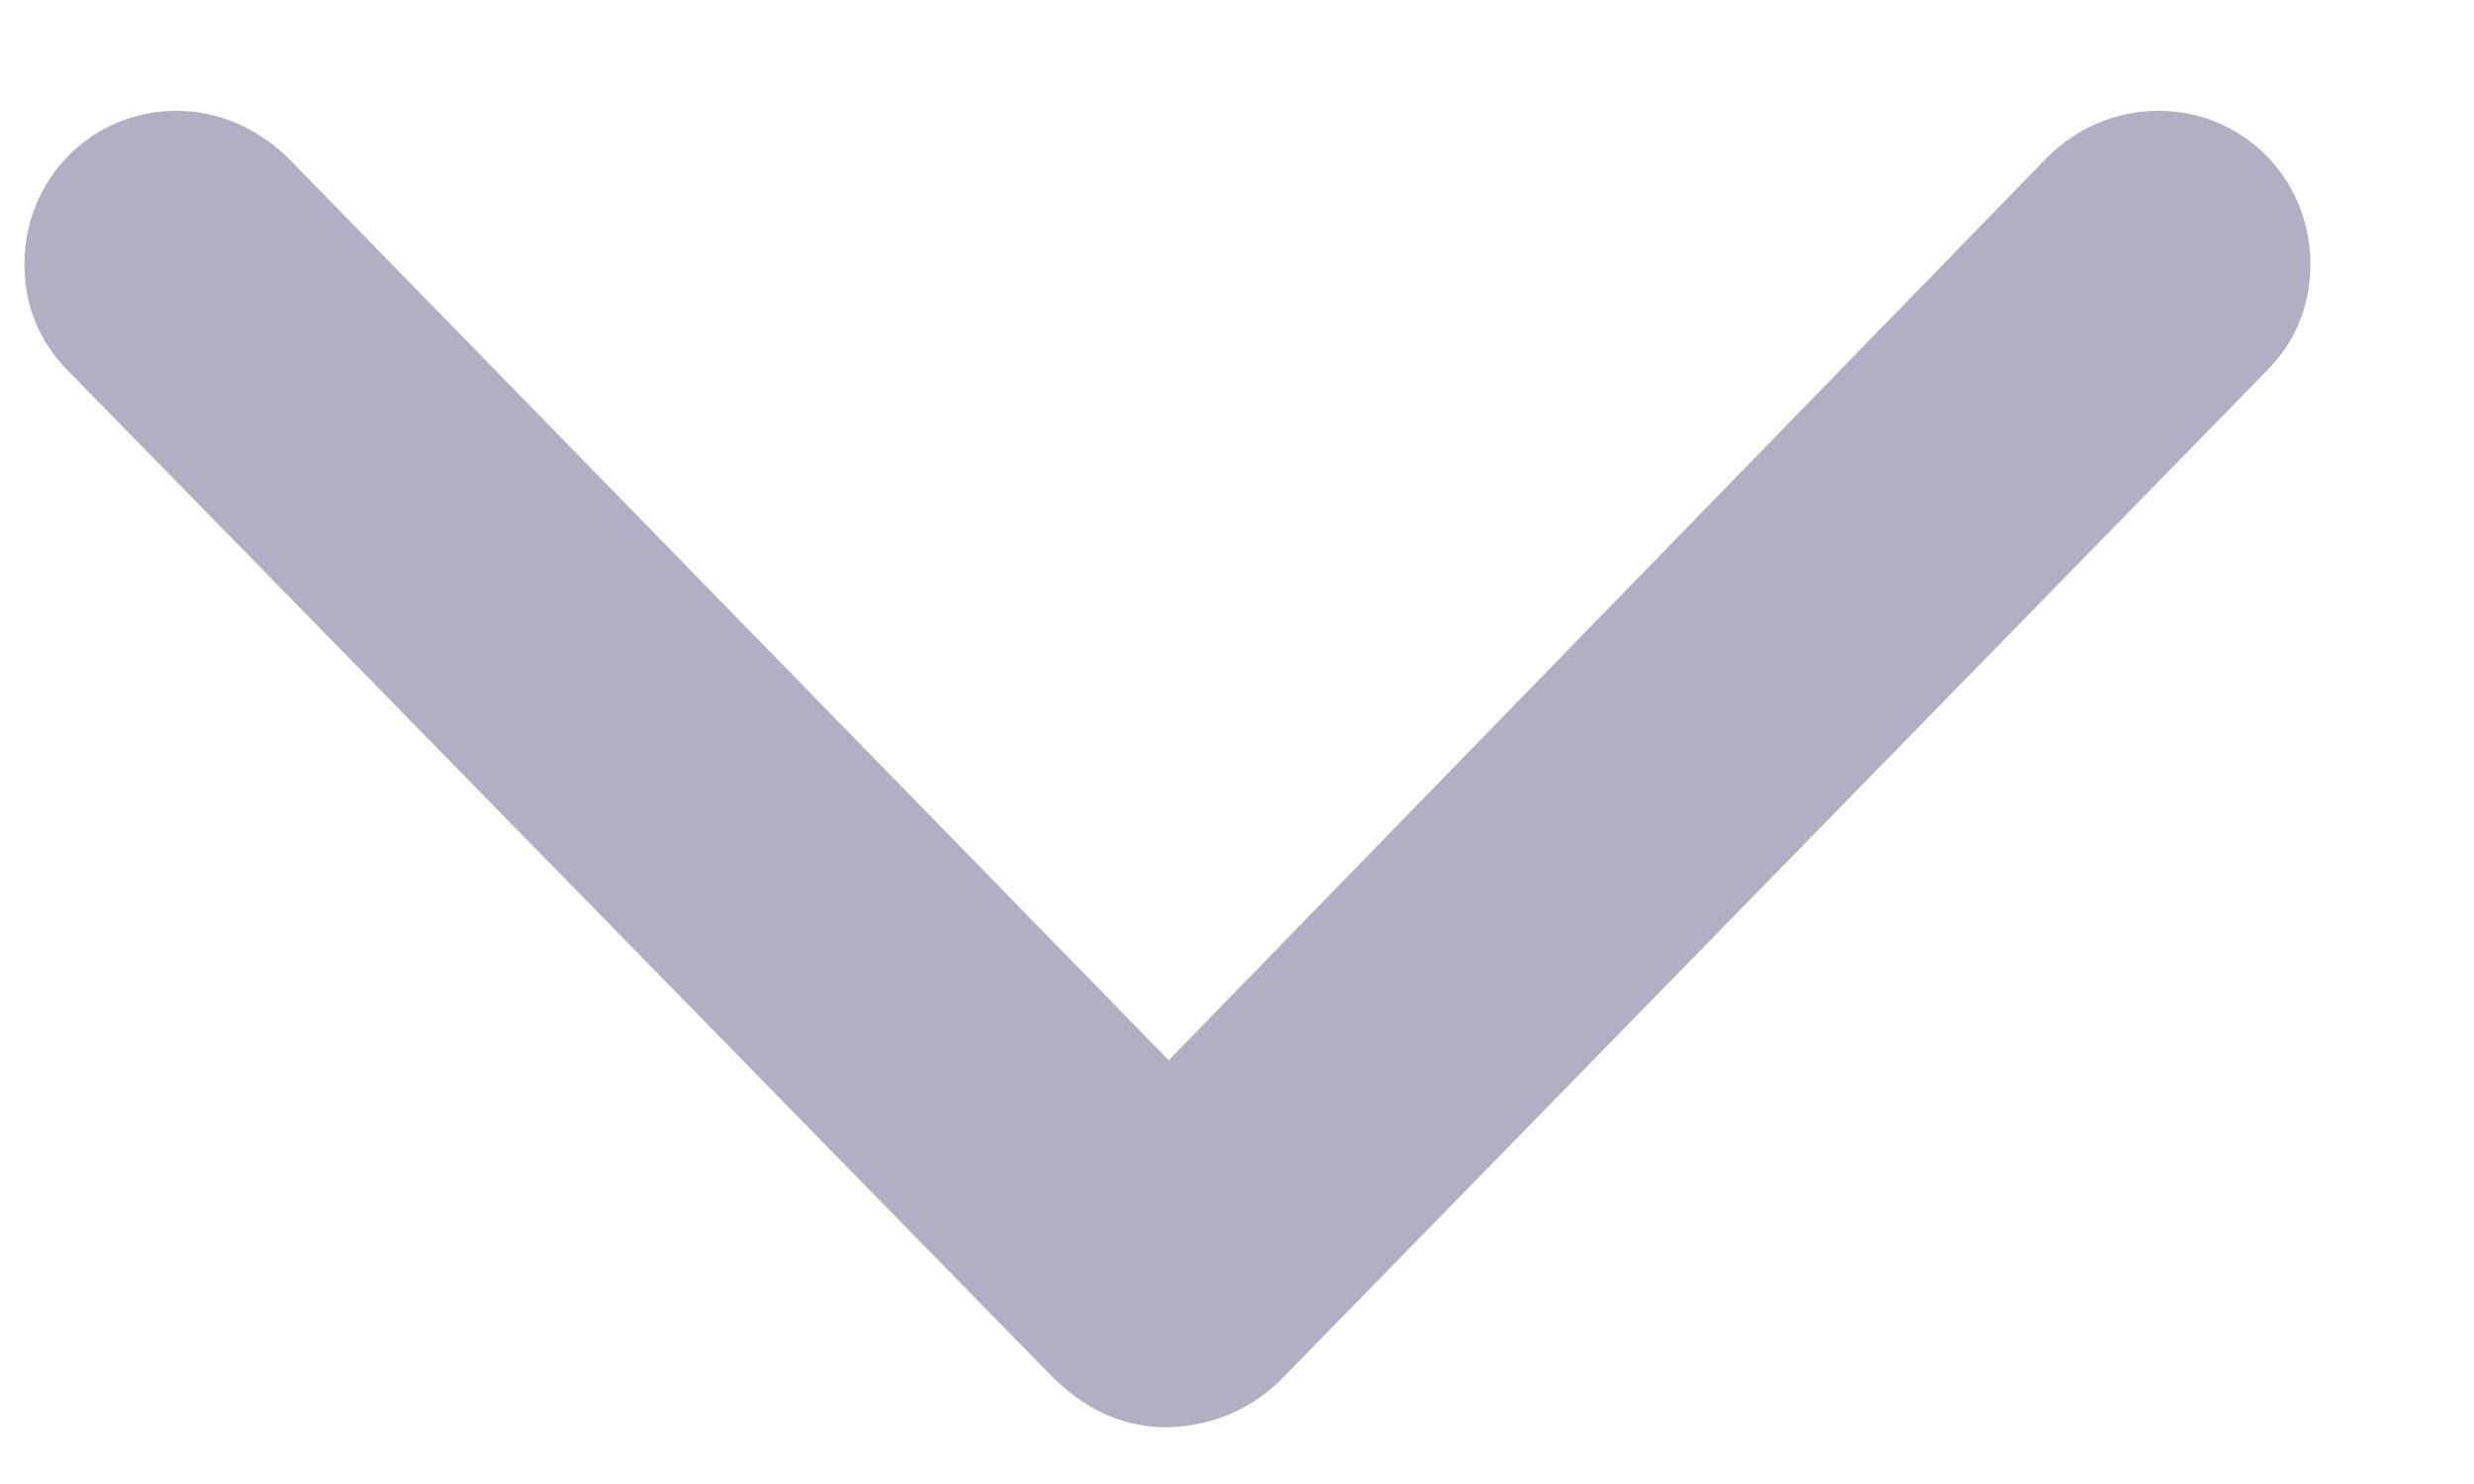 <svg width='15' height='9' viewBox='0 0 15 9' fill='none' xmlns='http://www.w3.org/2000/svg'>
<path d='M7.078 8.656C7.352 8.648 7.602 8.547 7.805 8.328L13.742 2.25C13.914 2.078 14.008 1.859 14.008 1.602C14.008 1.086 13.602 0.672 13.086 0.672C12.836 0.672 12.594 0.773 12.414 0.953L7.086 6.43L1.742 0.953C1.562 0.781 1.328 0.672 1.07 0.672C0.555 0.672 0.148 1.086 0.148 1.602C0.148 1.859 0.242 2.078 0.414 2.25L6.359 8.328C6.57 8.547 6.805 8.656 7.078 8.656Z' fill='#B2AEC4'/>
</svg>
